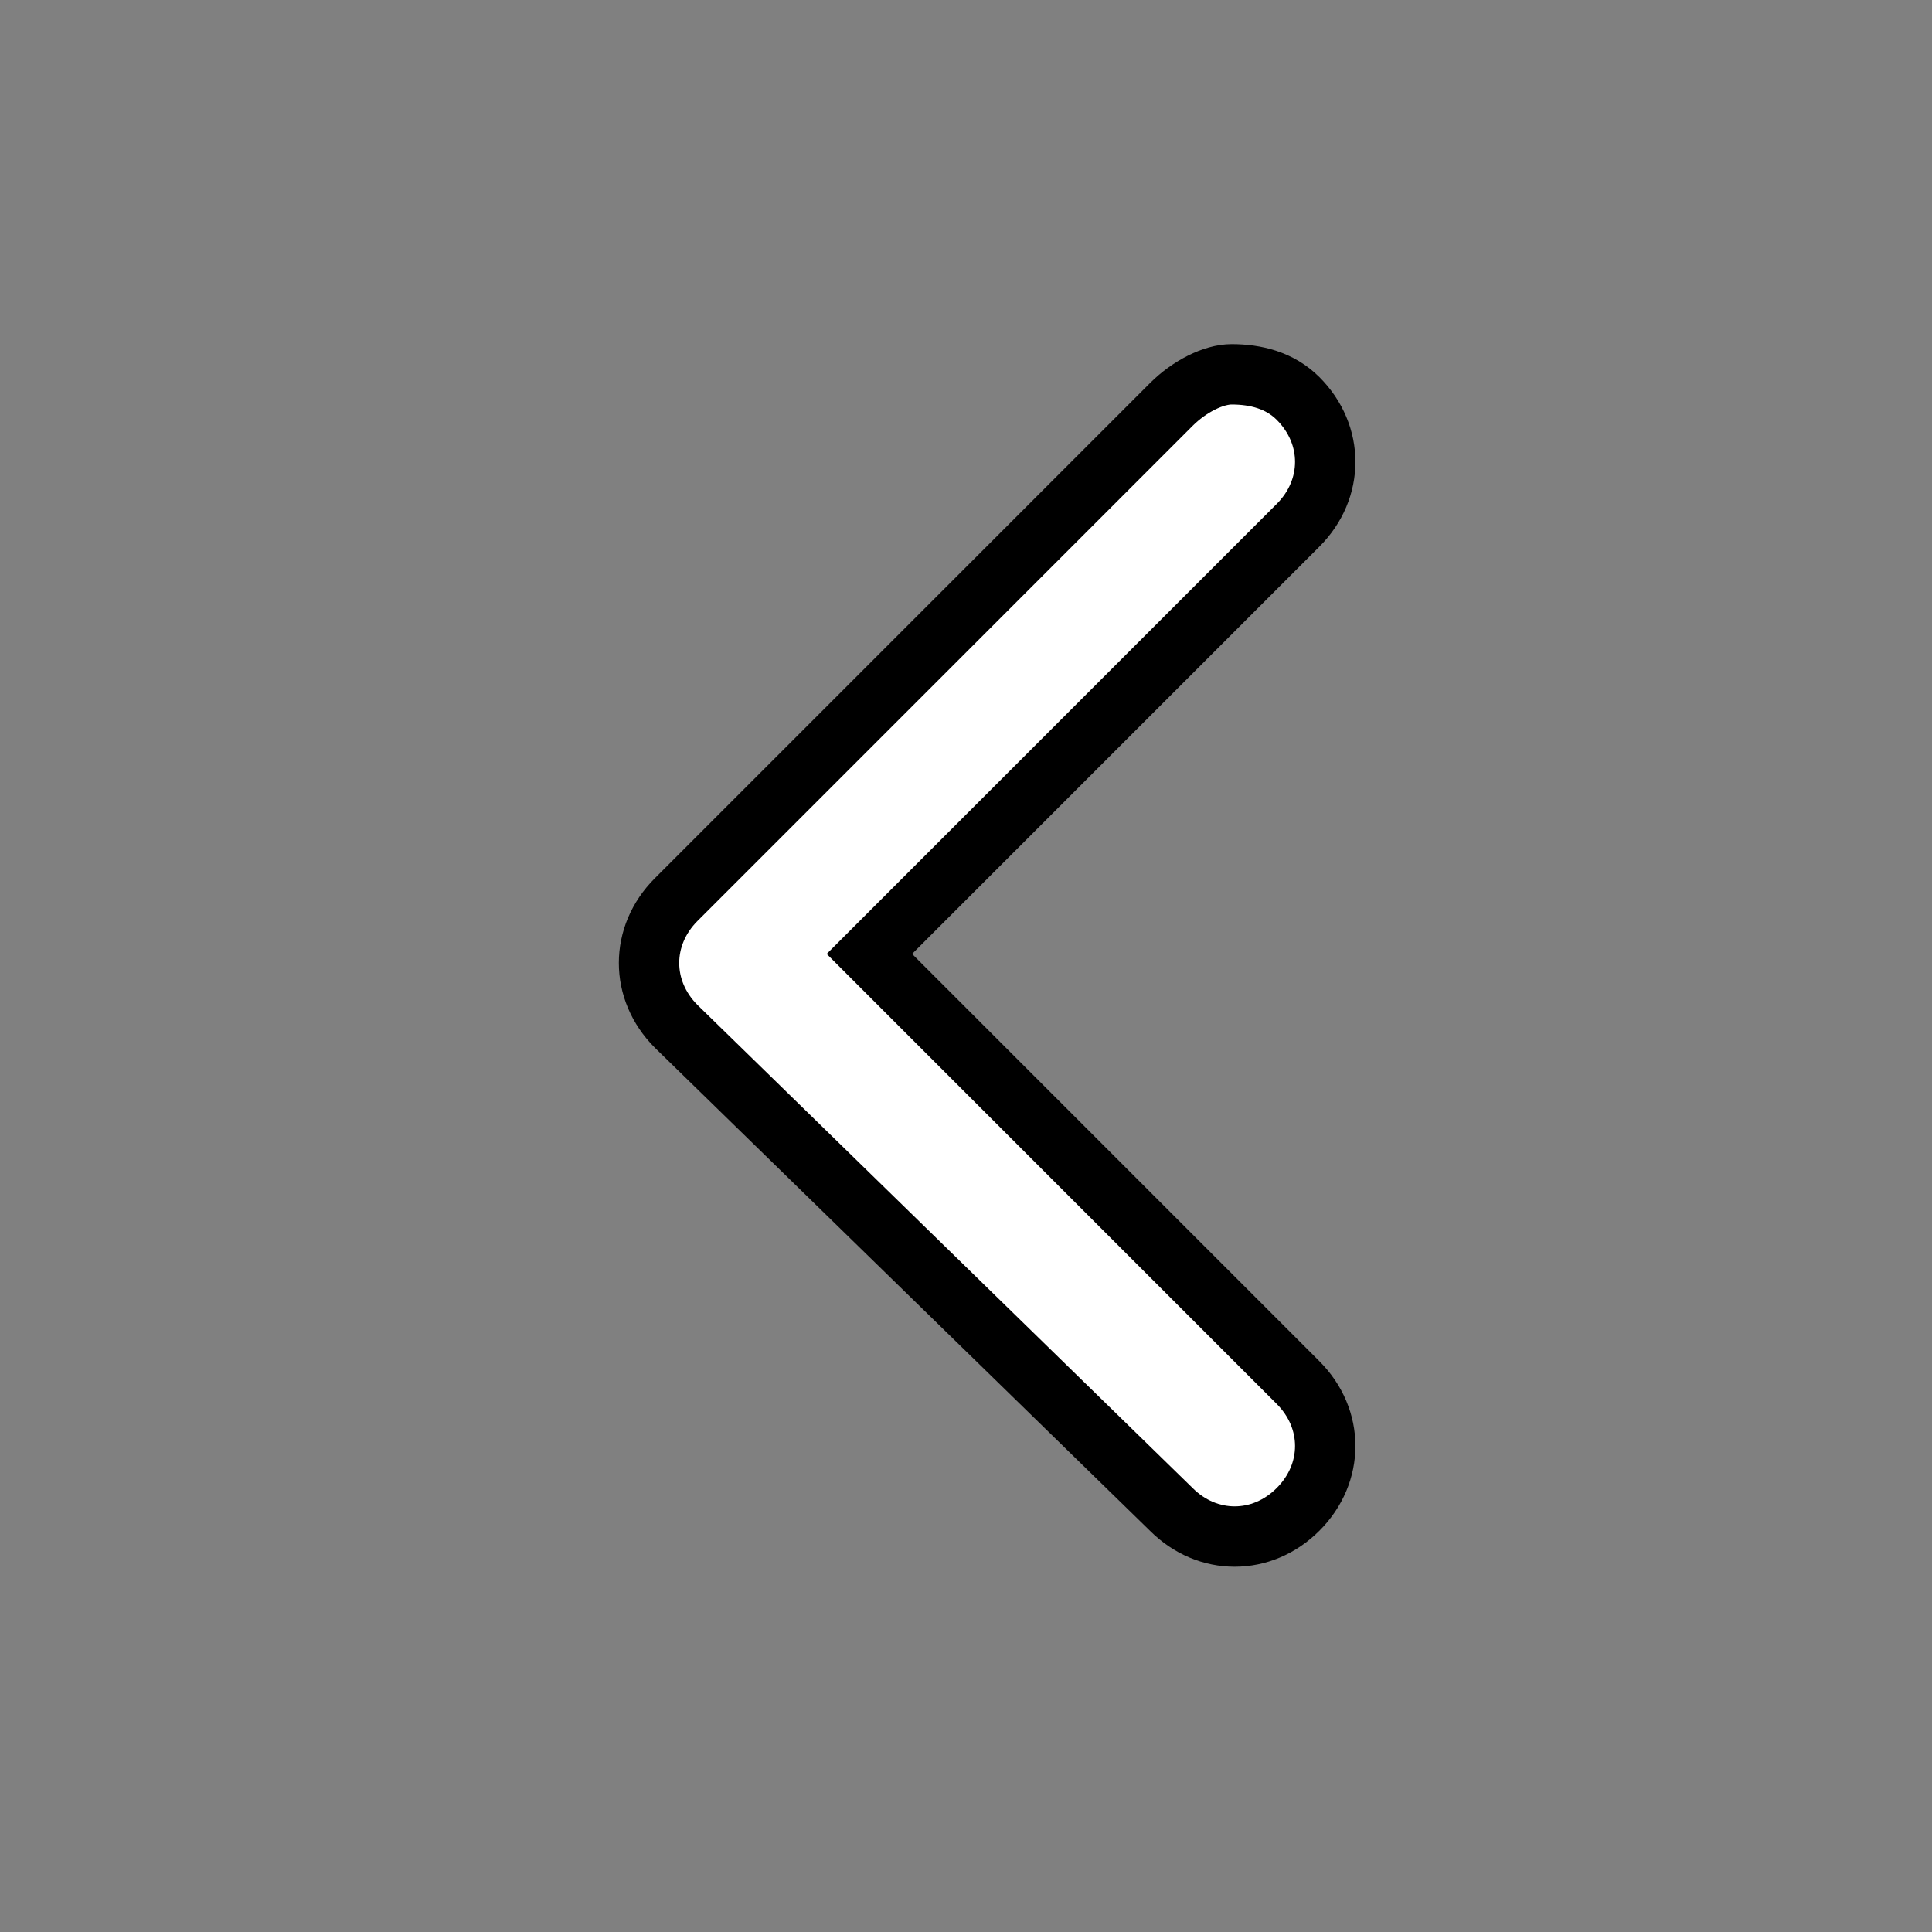 <?xml version="1.0" ?><svg style="enable-background:new 0 0 32 32;" version="1.1" viewBox="0 0 32 32" xml:space="preserve" xmlns="http://www.w3.org/2000/svg" xmlns:xlink="http://www.w3.org/1999/xlink"><rect x="0" y="0" width="32" height="32" fill="#808080" stroke="none"/><style type="text/css">
	.st0{fill:white;stroke:#000000;stroke-miterlimit:10;}
</style><g id="GUIDE"/><g id="Layer_1"/><g id="Layer_2"/><g id="Layer_3"/><g id="Layer_4"/><g id="Layer_5"/><g id="Layer_7"/><g id="Layer_8"/><g id="Layer_9"/><g id="Layer_10"/><g id="Layer_11"/><g id="Layer_12"/><g id="Layer_13"/><g id="Layer_14"/><g id="Layer_15"/><g id="Layer_16"/><g id="Layer_17"/><g id="Layer_18"/><g id="Layer_19"/><g id="Layer_20"/><g id="Layer_21"/><g id="Layer_22"/><g id="Layer_23"/><g id="Layer_24"/><g id="Layer_25"/><g id="Layer_26"/><g id="Layer_27"/><g id="Layer_28"/><g id="Layer_29"/><g id="Layer_30"/><g id="Layer_31"/><g id="Layer_32"/><g id="Layer_33"/><g id="Layer_34"/><g id="Layer_35"/><g id="Layer_36"/><g id="Layer_37"/><g id="Layer_38"/><g id="Layer_39"/><g id="Layer_40"/><g id="Layer_41"/><g id="Layer_42"/><g id="Layer_43"/><g id="Layer_44"/><g id="Layer_45"/><g id="Layer_46"/><g id="Layer_47"/><g id="Layer_48"/><g id="Layer_49"/><g id="Layer_50"/><g id="Layer_51"><g><path class="st0" d="M20.4,6.2c0.4,0,0.8,0.1,1.1,0.4c0.6,0.6,0.6,1.5,0,2.1l-7.1,7.1l7.1,7.1c0.6,0.6,0.6,1.5,0,2.1    c-0.6,0.6-1.5,0.6-2.1,0L11.2,17c-0.6-0.6-0.6-1.5,0-2.1l8.2-8.2C19.7,6.4,20.1,6.2,20.4,6.2z"/></g></g></svg>